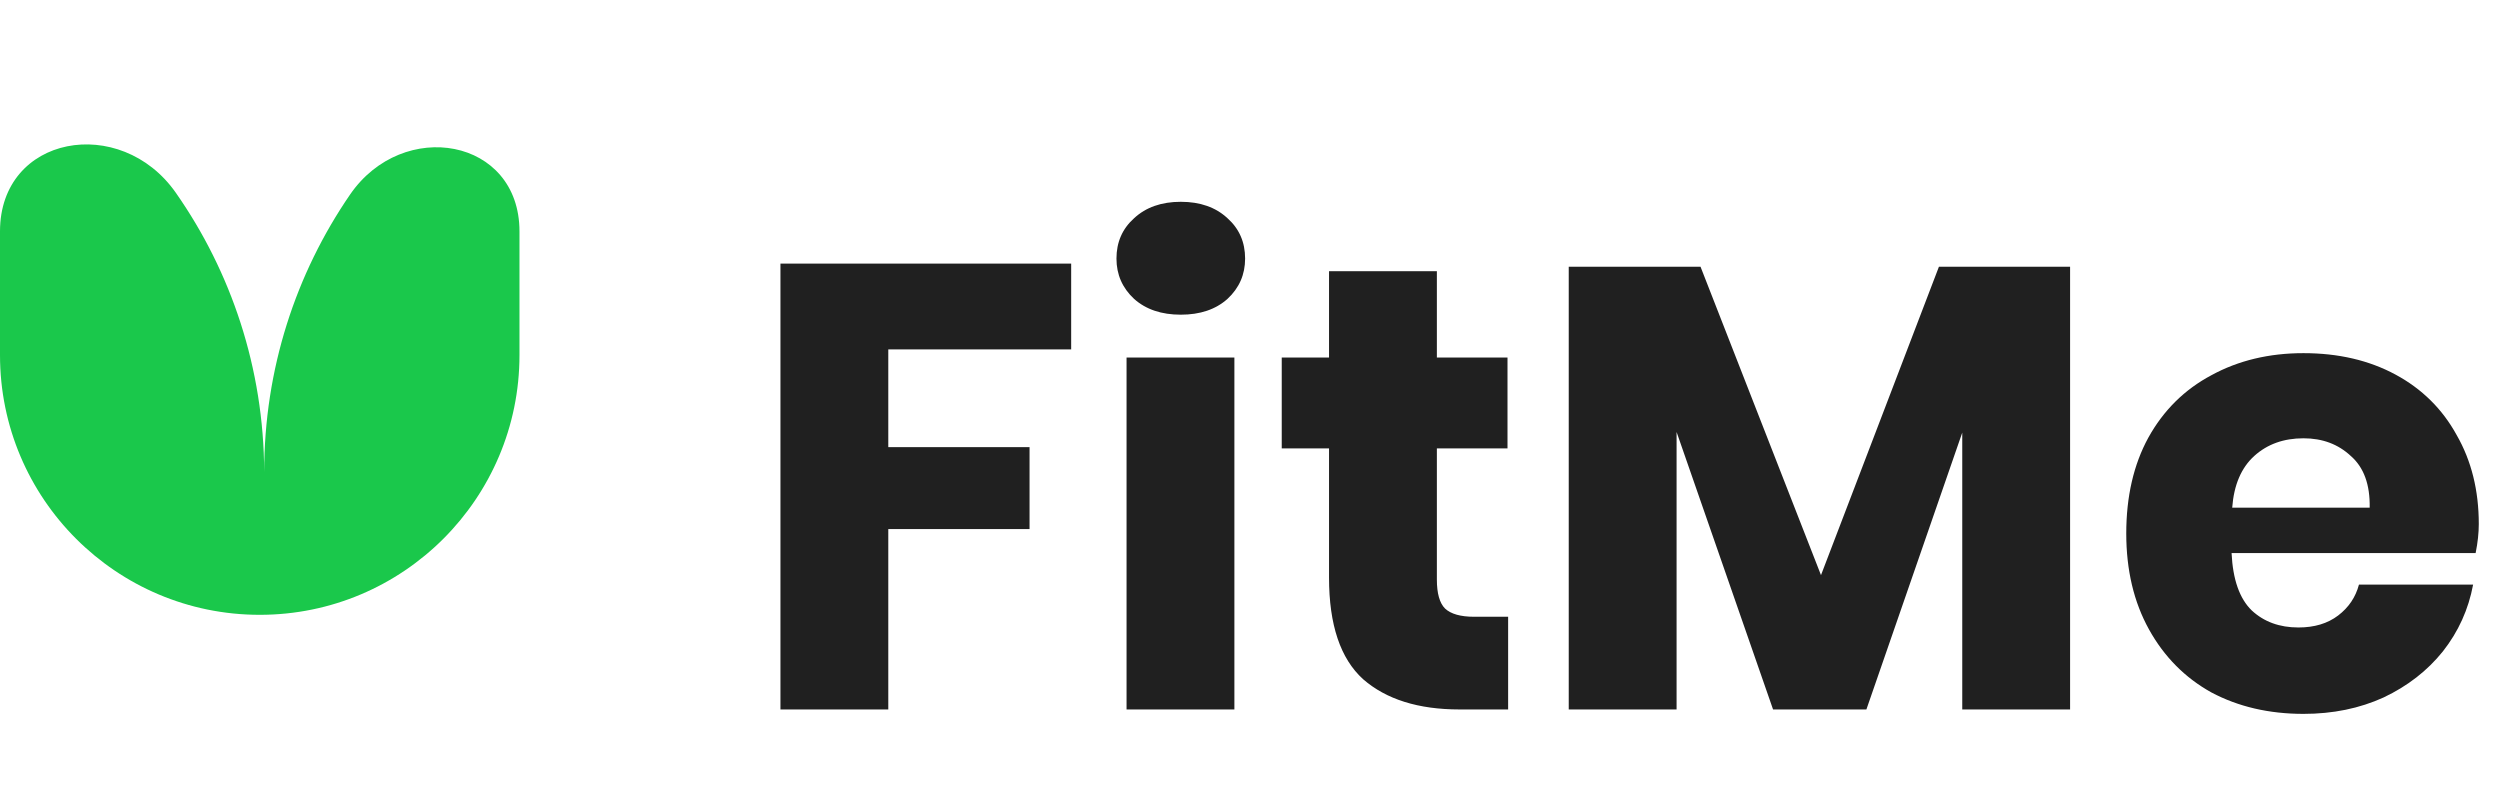 <svg width="111" height="35" viewBox="0 0 111 35" fill="none" xmlns="http://www.w3.org/2000/svg">
<path d="M47.56 11.704V15.512H39.44V19.852H45.712V23.492H39.44V31.5H34.652V11.704H47.56ZM49.571 11.48C49.571 10.752 49.833 10.155 50.355 9.688C50.878 9.203 51.569 8.96 52.427 8.96C53.286 8.96 53.977 9.203 54.499 9.688C55.022 10.155 55.283 10.752 55.283 11.48C55.283 12.189 55.022 12.787 54.499 13.272C53.977 13.739 53.286 13.972 52.427 13.972C51.569 13.972 50.878 13.739 50.355 13.272C49.833 12.787 49.571 12.189 49.571 11.48ZM54.807 15.876V31.5H50.019V15.876H54.807ZM66.961 27.384V31.5H64.805C62.976 31.5 61.548 31.052 60.521 30.156C59.513 29.241 59.009 27.739 59.009 25.648V19.908H56.909V15.876H59.009V12.04H63.797V15.876H66.933V19.908H63.797V25.732C63.797 26.348 63.918 26.777 64.161 27.02C64.422 27.263 64.852 27.384 65.449 27.384H66.961ZM91.912 11.844V31.5H87.124V19.208L82.868 31.5H78.724L74.44 19.18V31.5H69.652V11.844H75.504L80.852 25.536L86.088 11.844H91.912ZM110.058 23.268C110.058 23.66 110.012 24.089 109.918 24.556H99.082C99.138 25.732 99.437 26.581 99.978 27.104C100.52 27.608 101.21 27.86 102.05 27.86C102.76 27.86 103.348 27.683 103.814 27.328C104.281 26.973 104.589 26.516 104.738 25.956H109.806C109.601 27.057 109.153 28.047 108.462 28.924C107.772 29.783 106.894 30.464 105.83 30.968C104.766 31.453 103.581 31.696 102.274 31.696C100.744 31.696 99.381 31.379 98.186 30.744C97.01 30.091 96.086 29.157 95.414 27.944C94.742 26.731 94.406 25.312 94.406 23.688C94.406 22.045 94.733 20.627 95.386 19.432C96.058 18.219 96.992 17.295 98.186 16.66C99.381 16.007 100.744 15.68 102.274 15.68C103.824 15.68 105.186 15.997 106.362 16.632C107.538 17.267 108.444 18.163 109.078 19.32C109.732 20.459 110.058 21.775 110.058 23.268ZM105.214 22.54C105.233 21.513 104.953 20.748 104.374 20.244C103.814 19.721 103.114 19.46 102.274 19.46C101.397 19.46 100.669 19.721 100.09 20.244C99.512 20.767 99.185 21.532 99.11 22.54H105.214Z" fill="#202020"/>
<path fill-rule="evenodd" clip-rule="evenodd" d="M0 10.274C0 5.995 5.353 5.052 7.806 8.558C10.265 12.072 11.713 16.347 11.73 20.96C11.73 16.387 13.137 12.144 15.541 8.641C17.89 5.218 23.065 6.123 23.065 10.274V15.766C23.065 22.135 17.901 27.298 11.532 27.298C5.163 27.298 0 22.135 0 15.766V10.274Z" fill="#1AC84B"/>
</svg>
